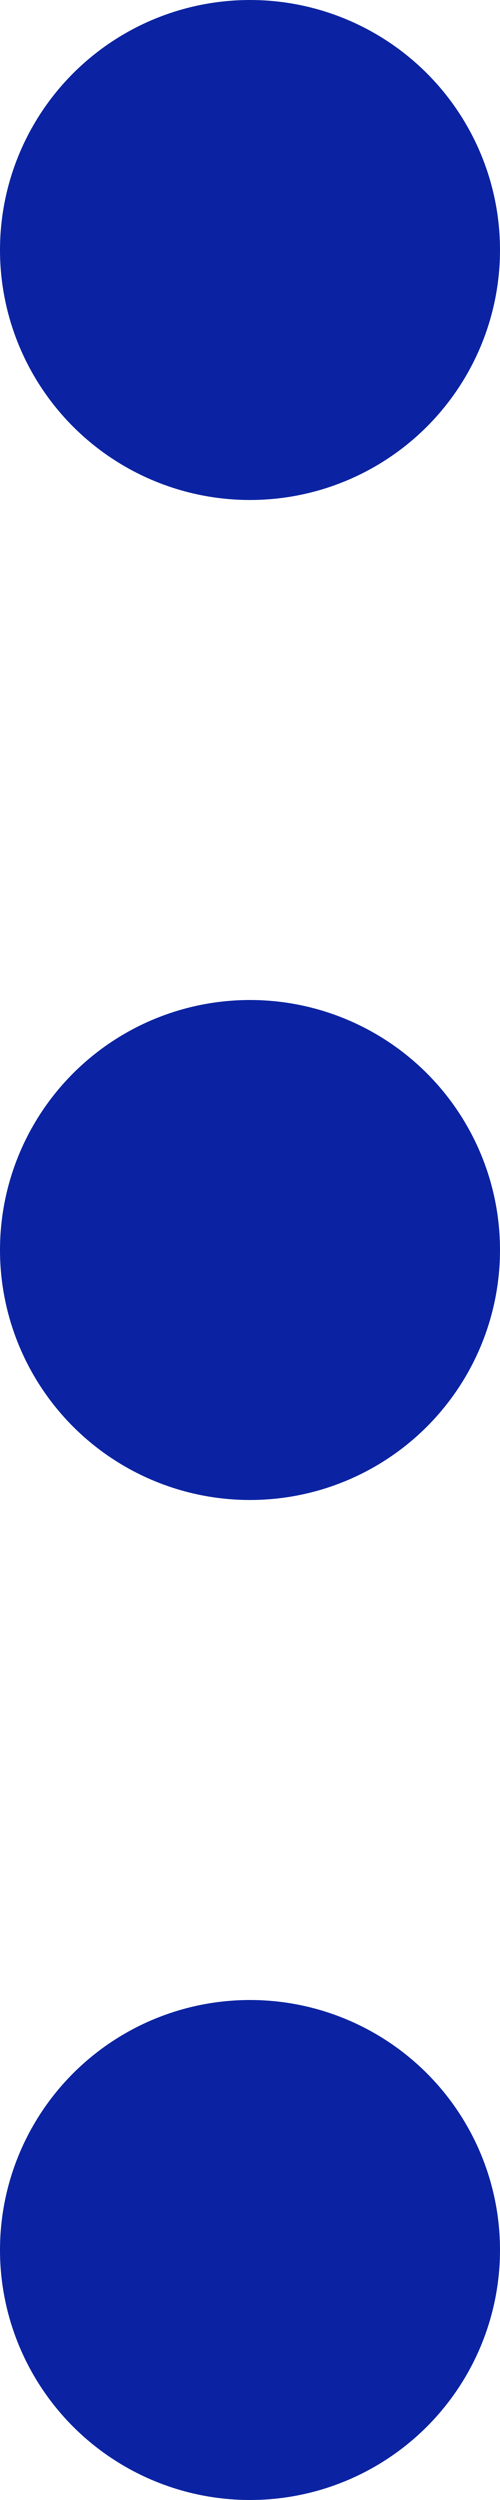 <svg width="6" height="30" viewBox="0 0 6 30" fill="none" xmlns="http://www.w3.org/2000/svg">
<circle cx="3" cy="3" r="3" fill="#0B23A2"/>
<circle cx="3" cy="15" r="3" fill="#0B23A2"/>
<circle cx="3" cy="27" r="3" fill="#0B23A2"/>
</svg>
